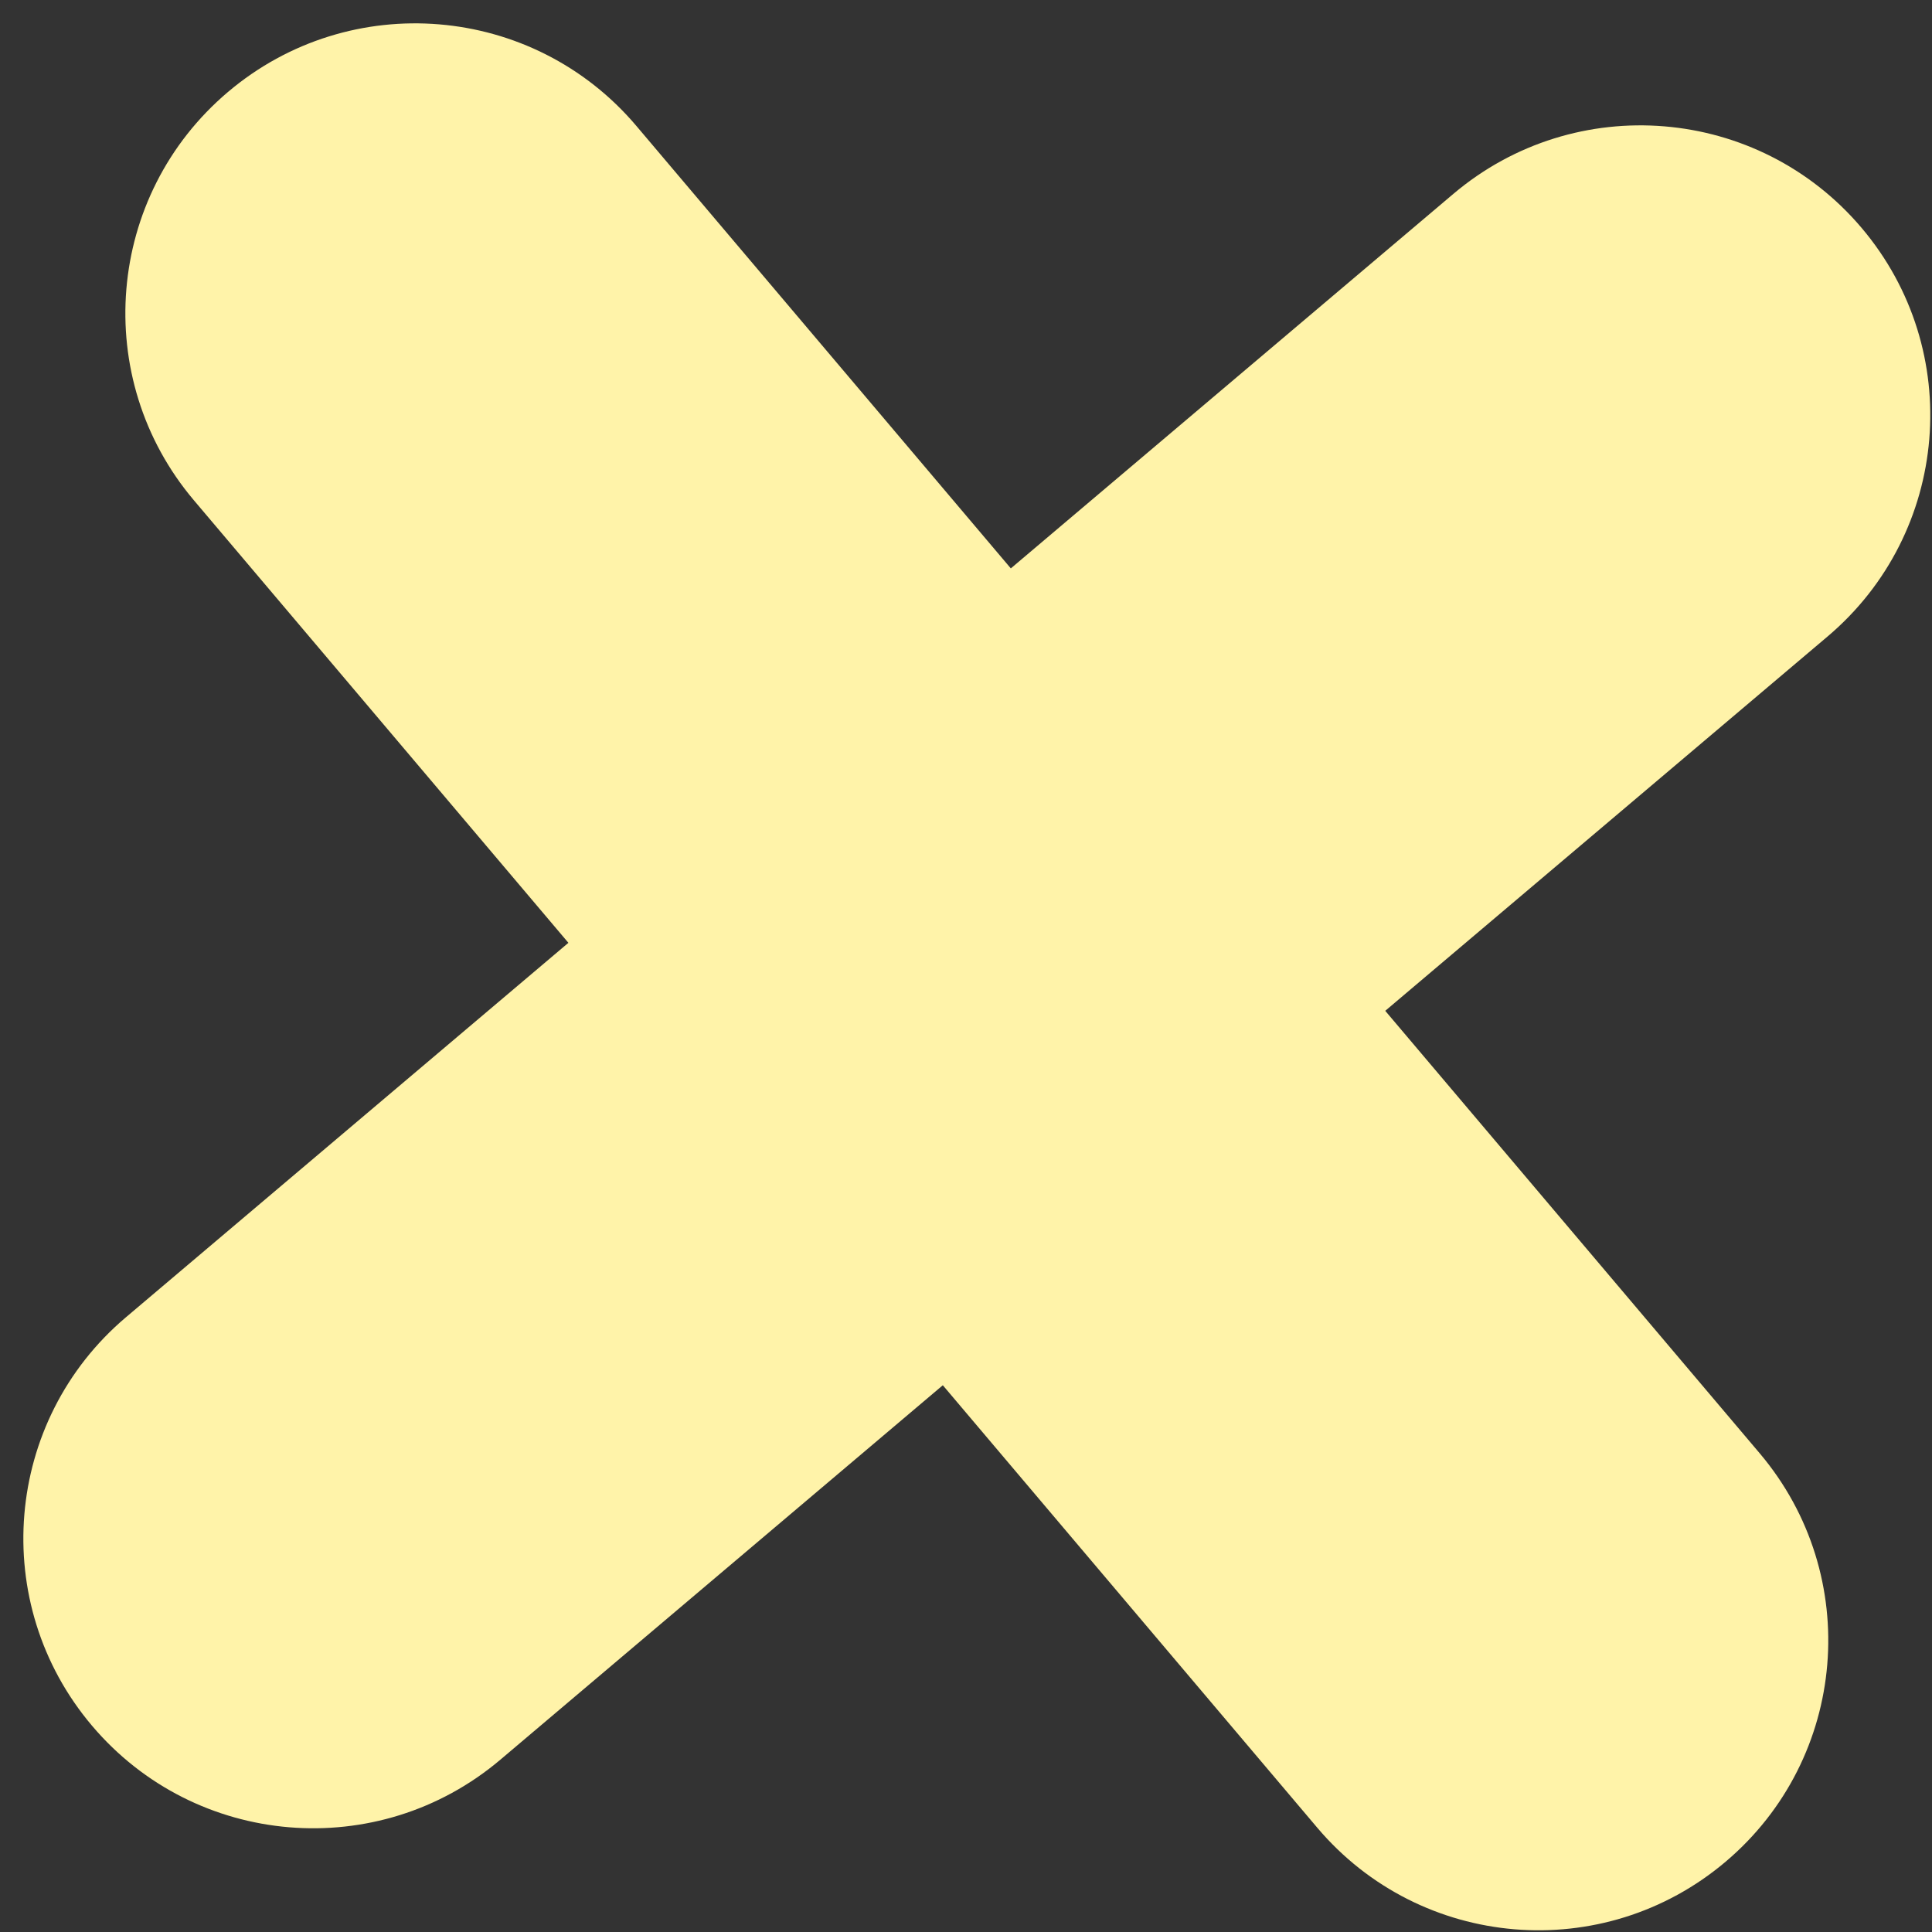 <svg xmlns="http://www.w3.org/2000/svg" width="50" height="50" viewBox="0 0 50 50" fill="none">
<rect x="0" y="0" width="50" height="50" fill="#333333" stroke="none"/>
<path fill-rule="evenodd" clip-rule="evenodd" d="M45.54 37.61L35.85 26.16L47.3 16.47C50.463 13.793 50.856 9.062 48.18 5.9C45.505 2.738 40.773 2.343 37.61 5.02L26.16 14.71L16.47 3.26C13.794 0.098 9.063 -0.297 5.9 2.38C2.737 5.057 2.344 9.789 5.02 12.95L14.71 24.4L3.26 34.09C0.097 36.767 -0.296 41.499 2.38 44.66C5.056 47.822 9.787 48.217 12.95 45.54L24.4 35.85L34.09 47.3C36.766 50.462 41.497 50.857 44.66 48.18C47.823 45.503 48.216 40.772 45.54 37.61Z" fill="#FFF3A9"/>
</svg>